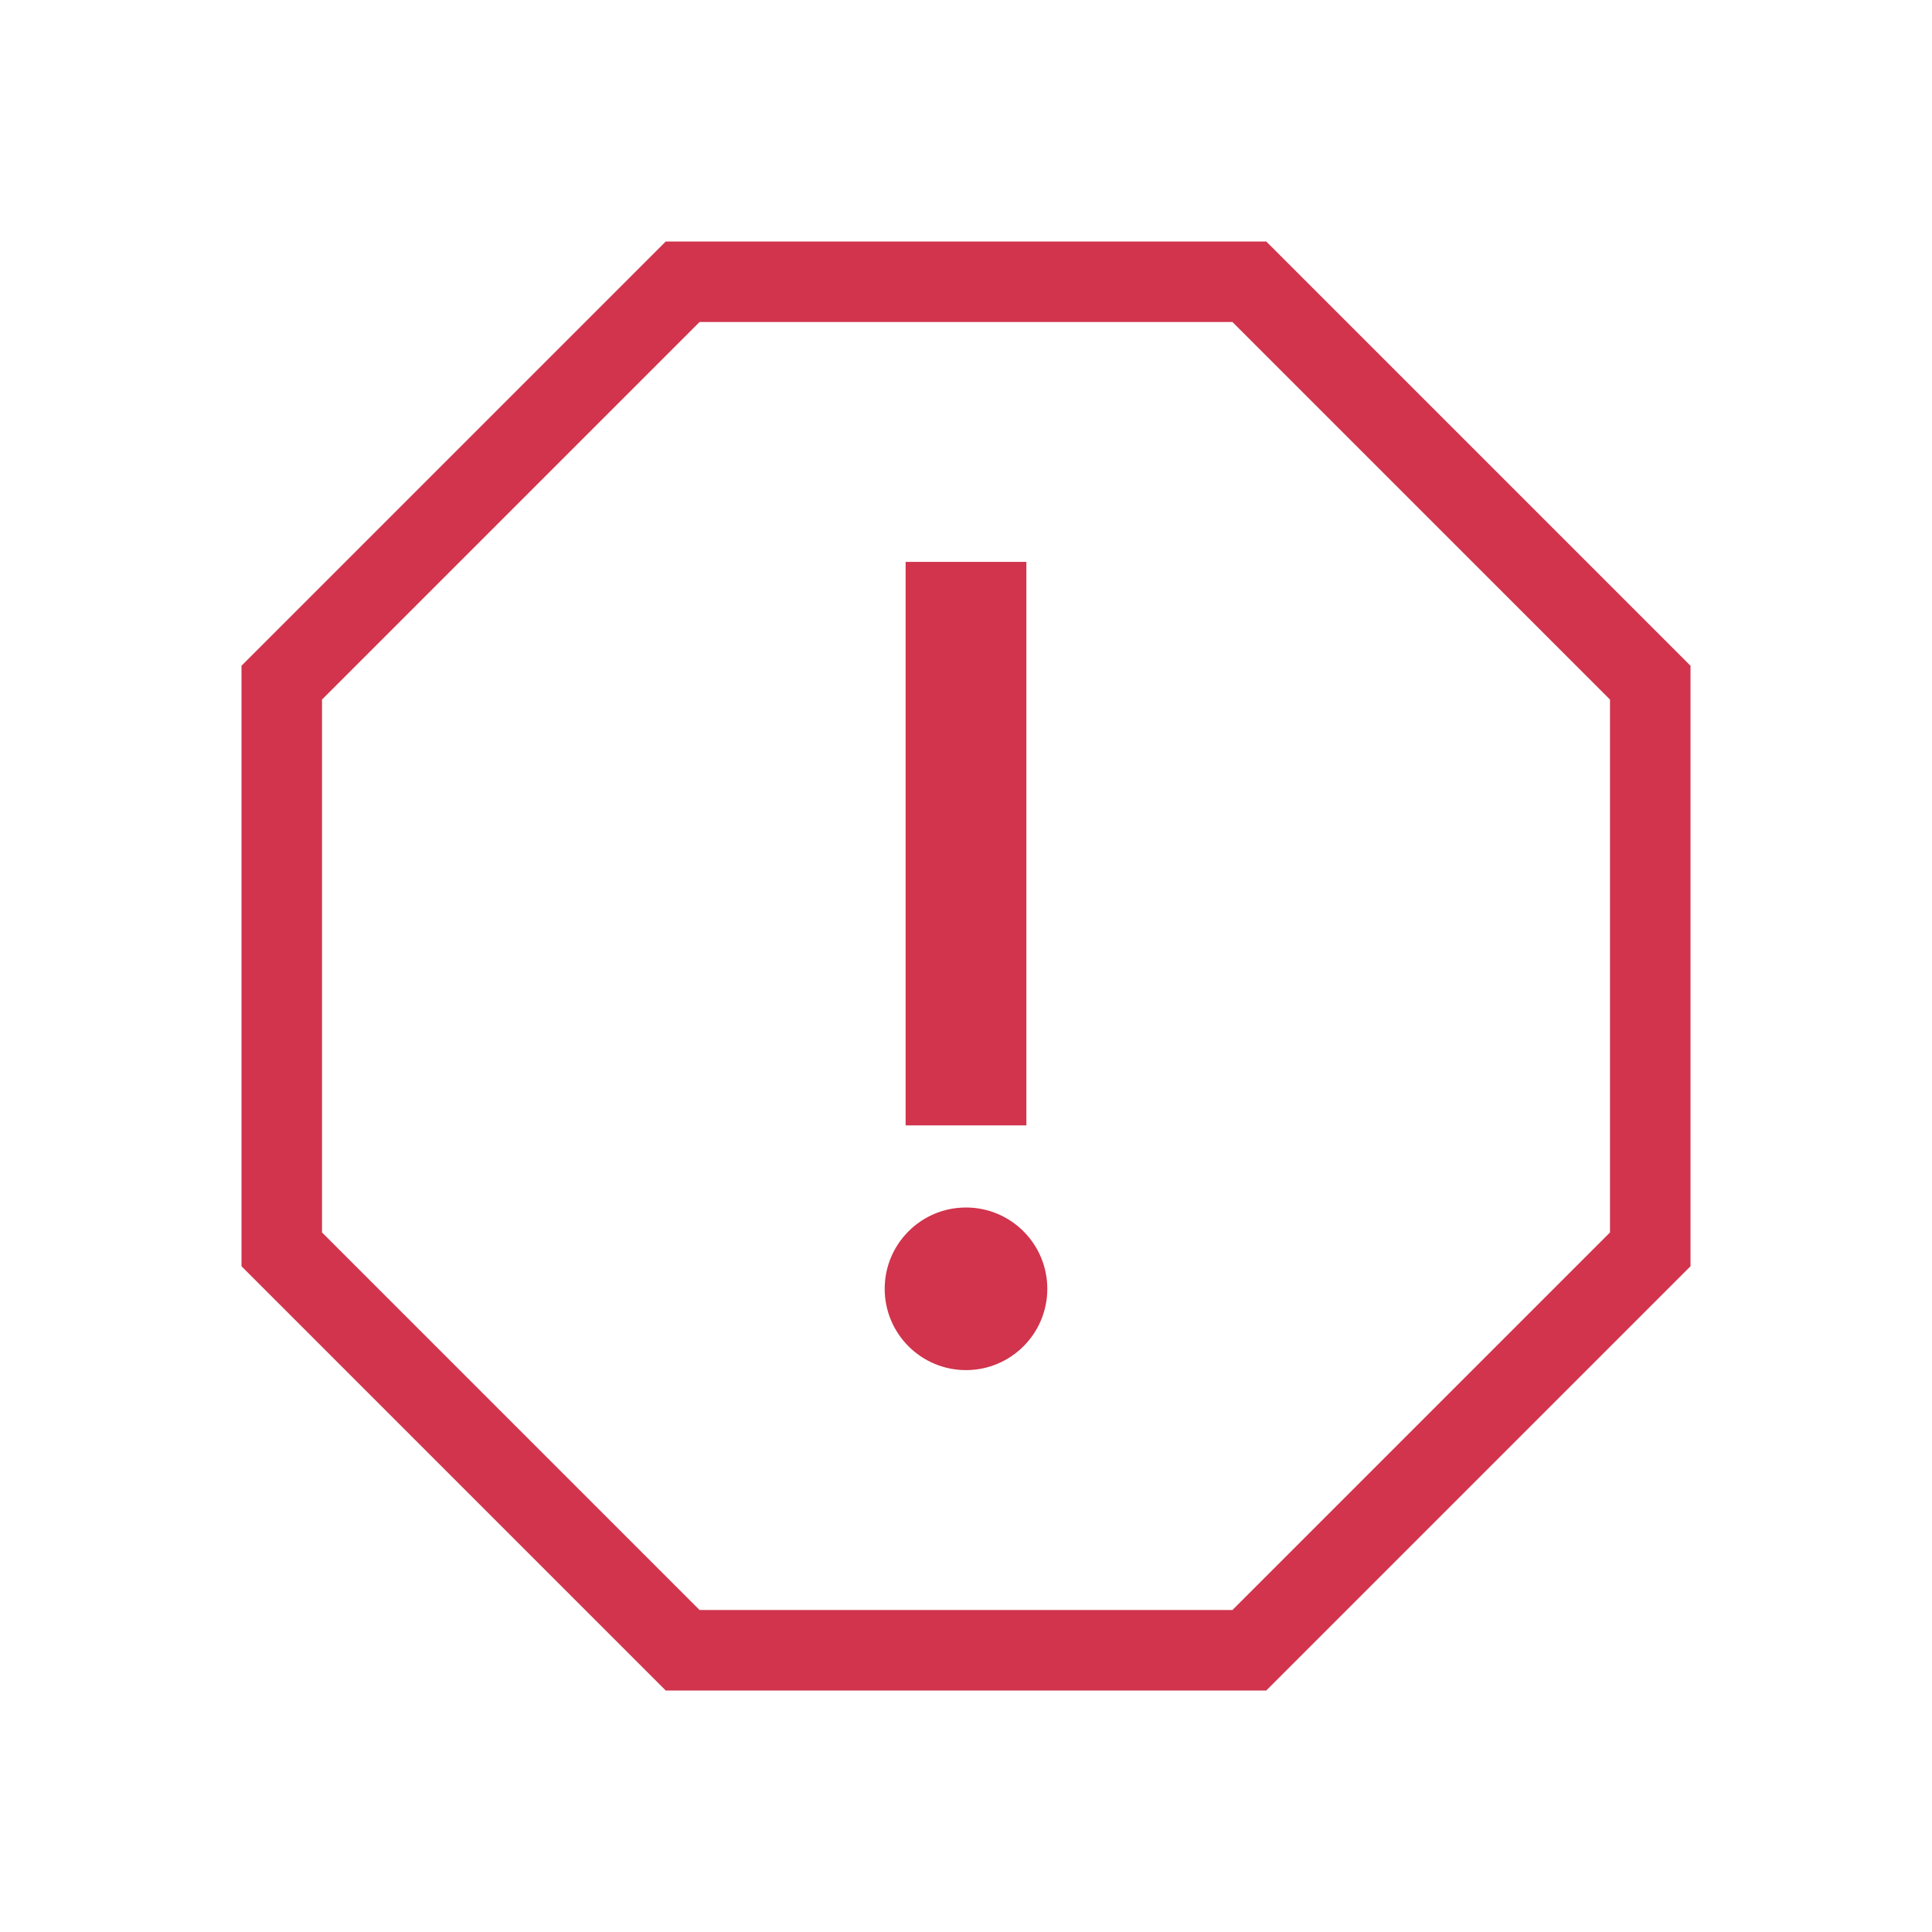 <svg xmlns="http://www.w3.org/2000/svg" viewBox="0 0 24 24"><defs><style>.cls-1{fill:#d1344c;}</style></defs><title>it-error</title><g id="Layer_48" data-name="Layer 48"><rect class="cls-1" x="11.25" y="6.98" width="1.5" height="7"/><circle class="cls-1" cx="12" cy="16.01" r="1.01"/><path class="cls-1" d="M15.31,4,20,8.69v6.62L15.31,20H8.69L4,15.31V8.69L8.69,4h6.62m.42-1H8.27L3,8.27v7.46L8.27,21h7.46L21,15.73V8.27L15.73,3Z"/></g></svg>